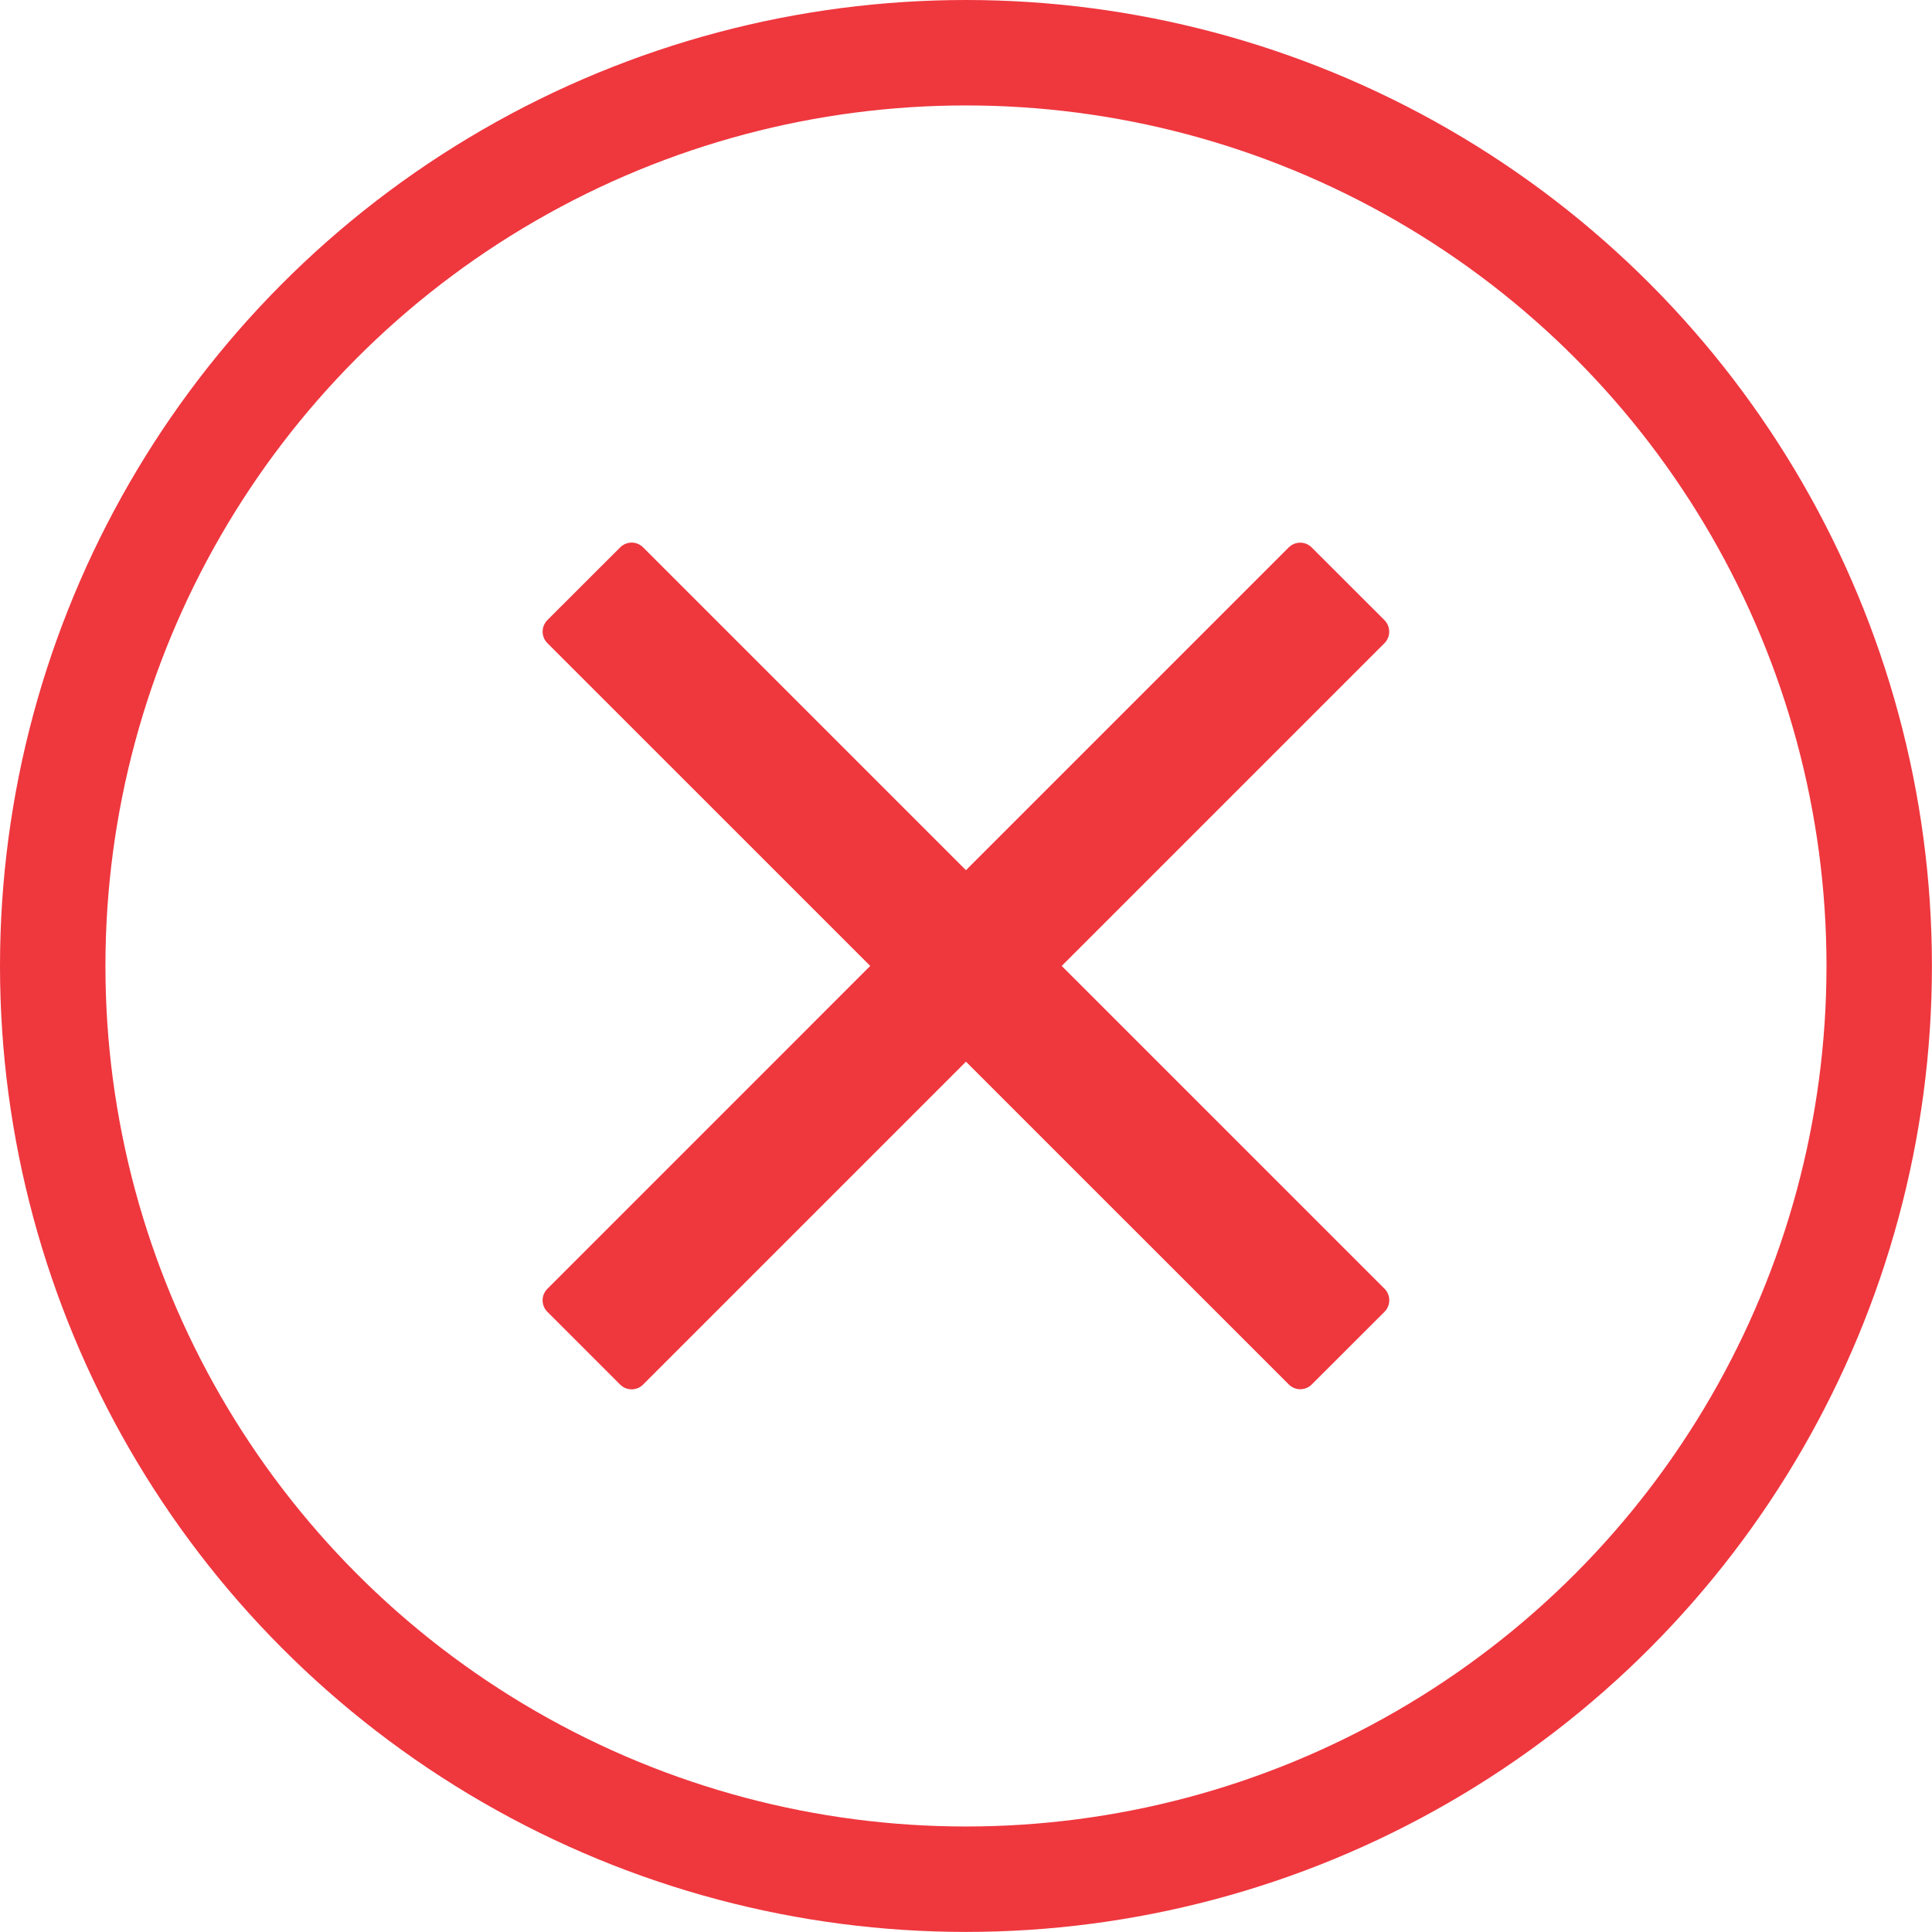 <?xml version="1.0" encoding="utf-8"?>
<!-- Generator: Adobe Illustrator 16.0.0, SVG Export Plug-In . SVG Version: 6.00 Build 0)  -->
<!DOCTYPE svg PUBLIC "-//W3C//DTD SVG 1.1//EN" "http://www.w3.org/Graphics/SVG/1.1/DTD/svg11.dtd">
<svg version="1.1" id="Layer_1" xmlns="http://www.w3.org/2000/svg" xmlns:xlink="http://www.w3.org/1999/xlink" x="0px" y="0px"
	 width="27.487px" height="27.486px" viewBox="0 0 27.487 27.486" enable-background="new 0 0 27.487 27.486" xml:space="preserve">
<circle fill="none" stroke="#EF373E" stroke-width="1.5" stroke-miterlimit="10" cx="13.743" cy="13.743" r="12.993"/>
<g>
	<path fill="#EF373E" d="M18.334,7.789c0.092-0.091,0.238-0.091,0.328,0l1.035,1.034c0.09,0.091,0.09,0.238,0,0.328L9.15,19.698
		c-0.09,0.091-0.238,0.091-0.328,0l-1.034-1.034c-0.091-0.09-0.091-0.238,0-0.328L18.334,7.789z"/>
	<g>
		<path fill="#EF373E" d="M19.698,18.335c0.09,0.09,0.09,0.238,0,0.328l-1.034,1.033c-0.091,0.092-0.237,0.092-0.328,0.001
			L7.788,9.15c-0.09-0.09-0.091-0.237,0-0.328l1.035-1.034c0.09-0.091,0.237-0.091,0.327,0L19.698,18.335z"/>
	</g>
</g>
</svg>
